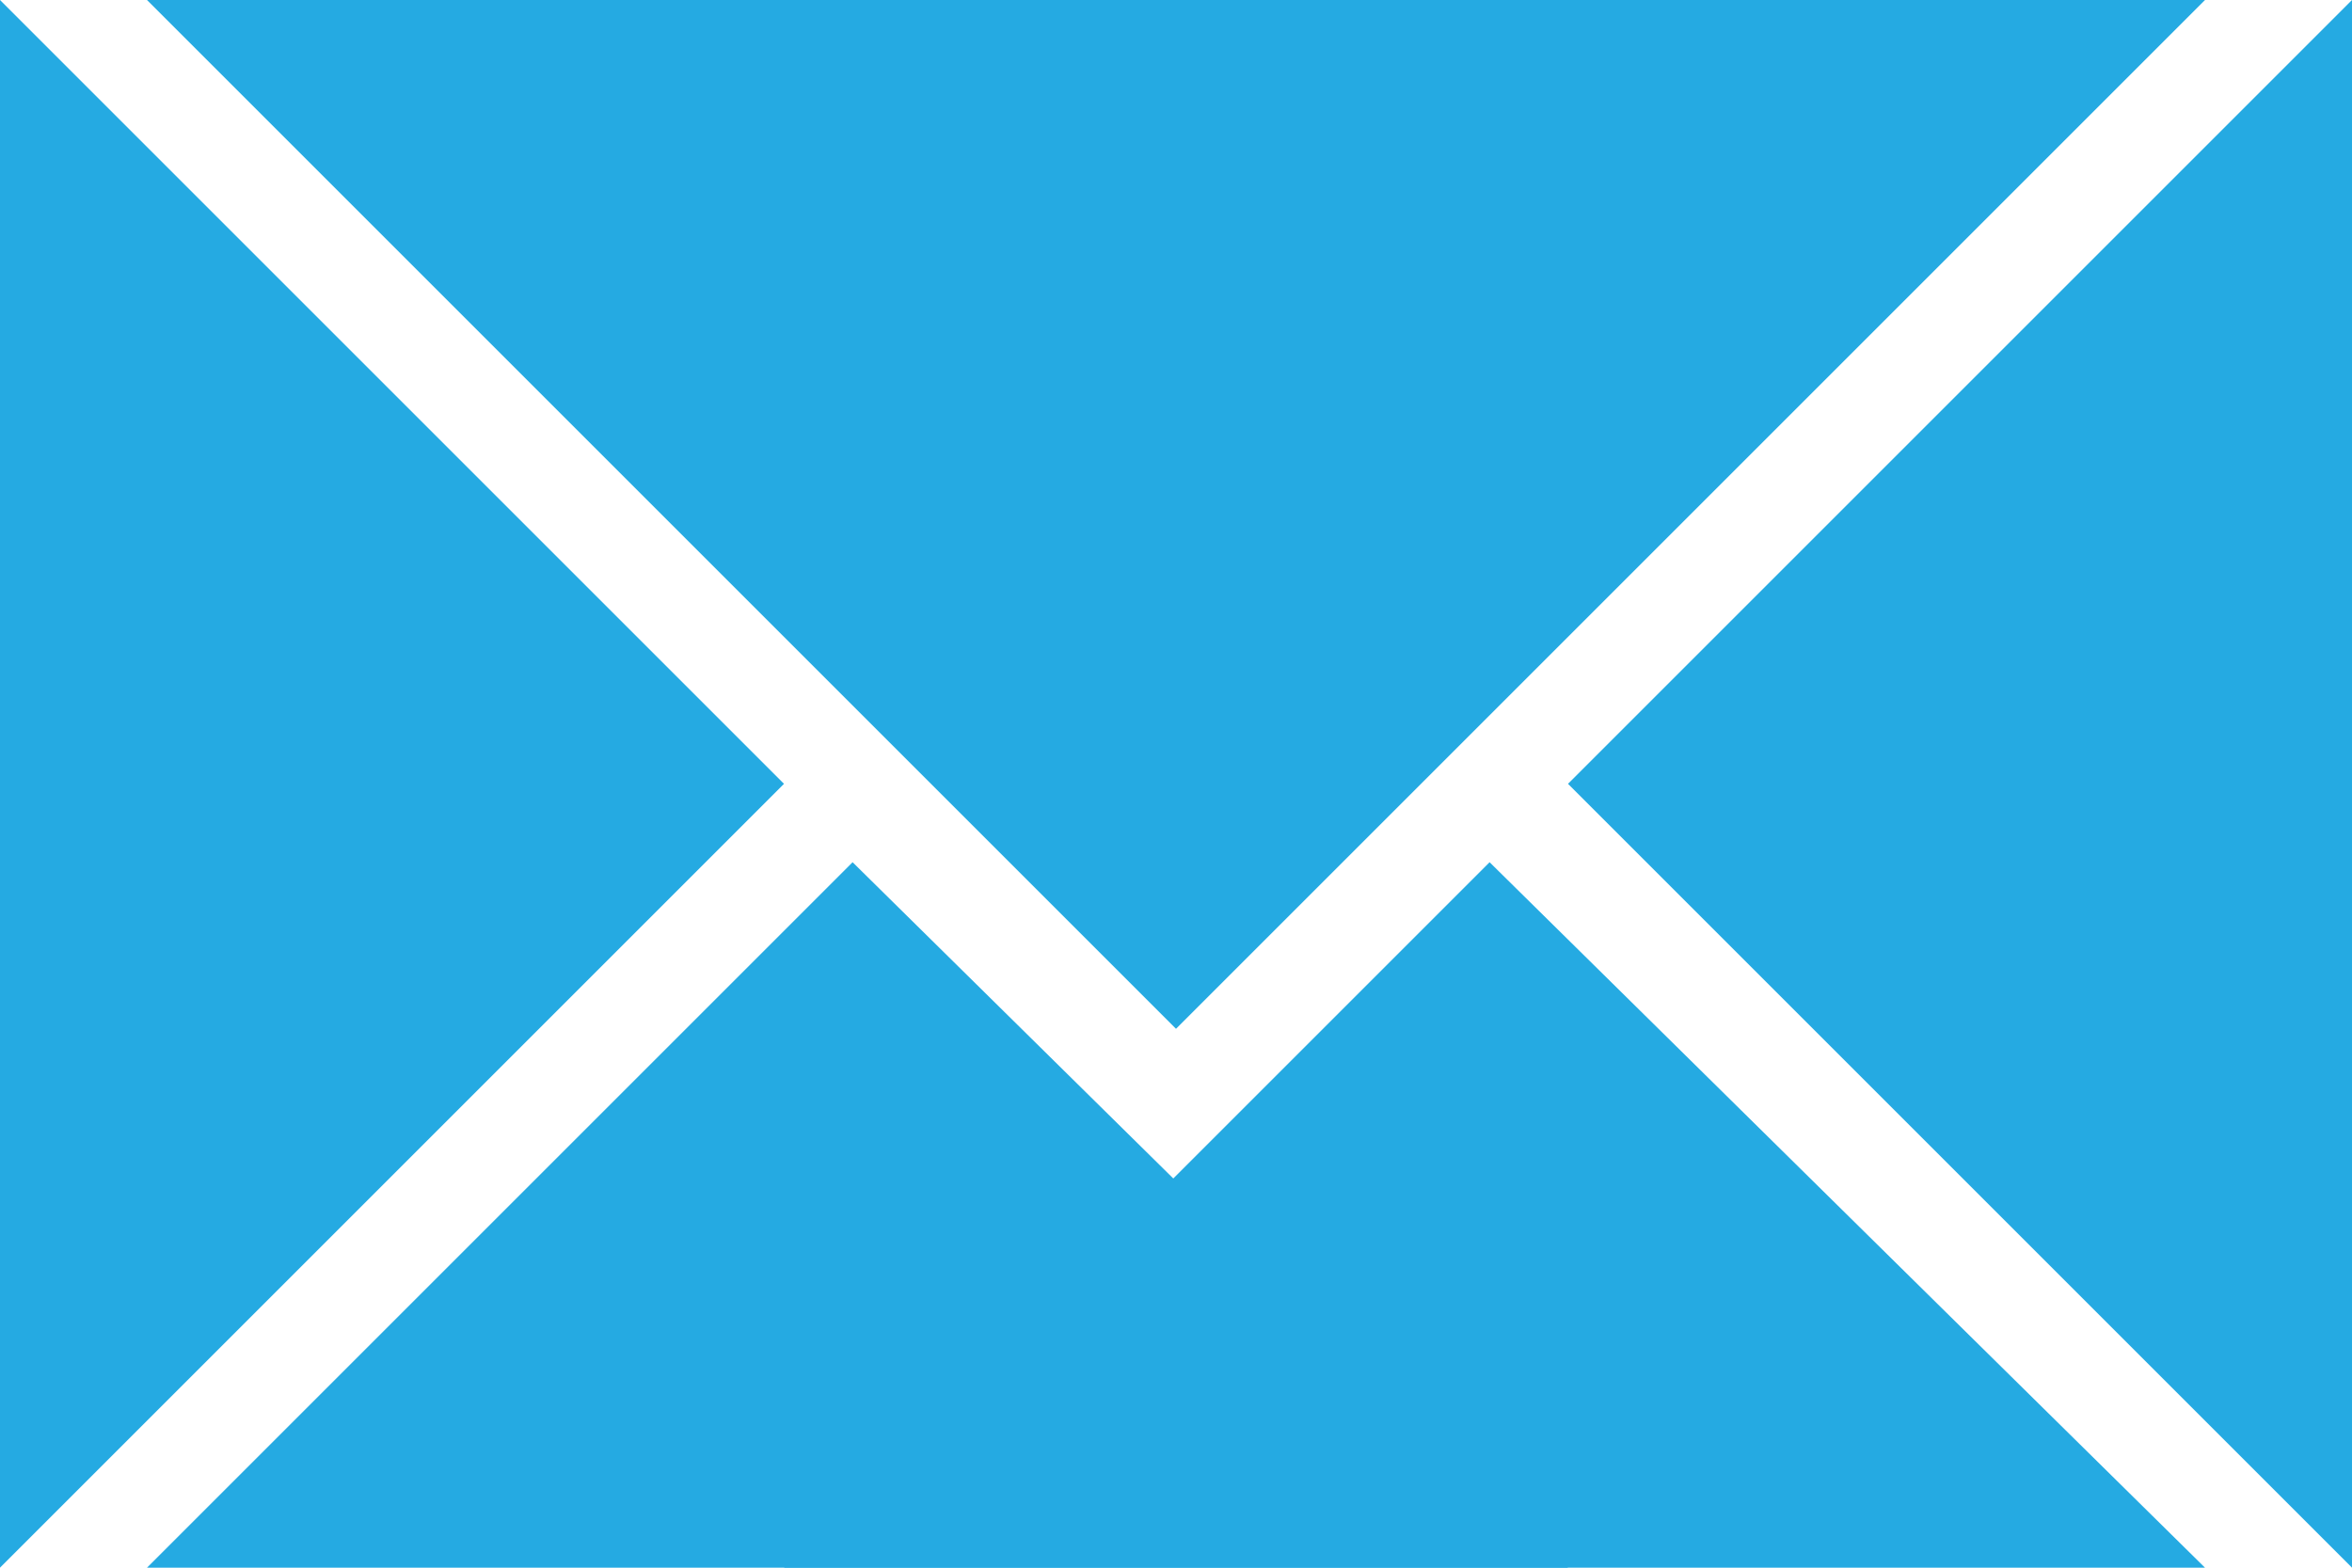 <?xml version="1.0" encoding="utf-8"?>
<!DOCTYPE svg PUBLIC "-//W3C//DTD SVG 1.1//EN" "http://www.w3.org/Graphics/SVG/1.1/DTD/svg11.dtd">
<svg version='1.1' xmlns='http://www.w3.org/2000/svg'
     x='0px' y='0px' width='48px' height='32px'>
  <g>
    <!-- Yellow: FAD063 -->
    <!-- Red: FD6F70 -->
    <!-- Blue: 90DFF9 -->
    <!-- Green: 0BAD9B -->
    <!-- Gray: 3F424B -->
    <!-- rgb(33,150,243) -->
    <path d='M3 0 L45 0 L24 21 L3 0' style='fill:#25AAE2'/>
    <path d='M0 0 L16 16 L0 32' style='fill:#25AAE2' />
    <path d='M48 0 L32 16 L48 32' style='fill:#25AAE2' />
    <path d='M3 32 L17.4 17.6 L32 32' style='fill:#25AAE2'/>
    <path d='M16 32 L30.4 17.6 L45 32' style='fill:#25AAE2'/>
  </g>
</svg>
